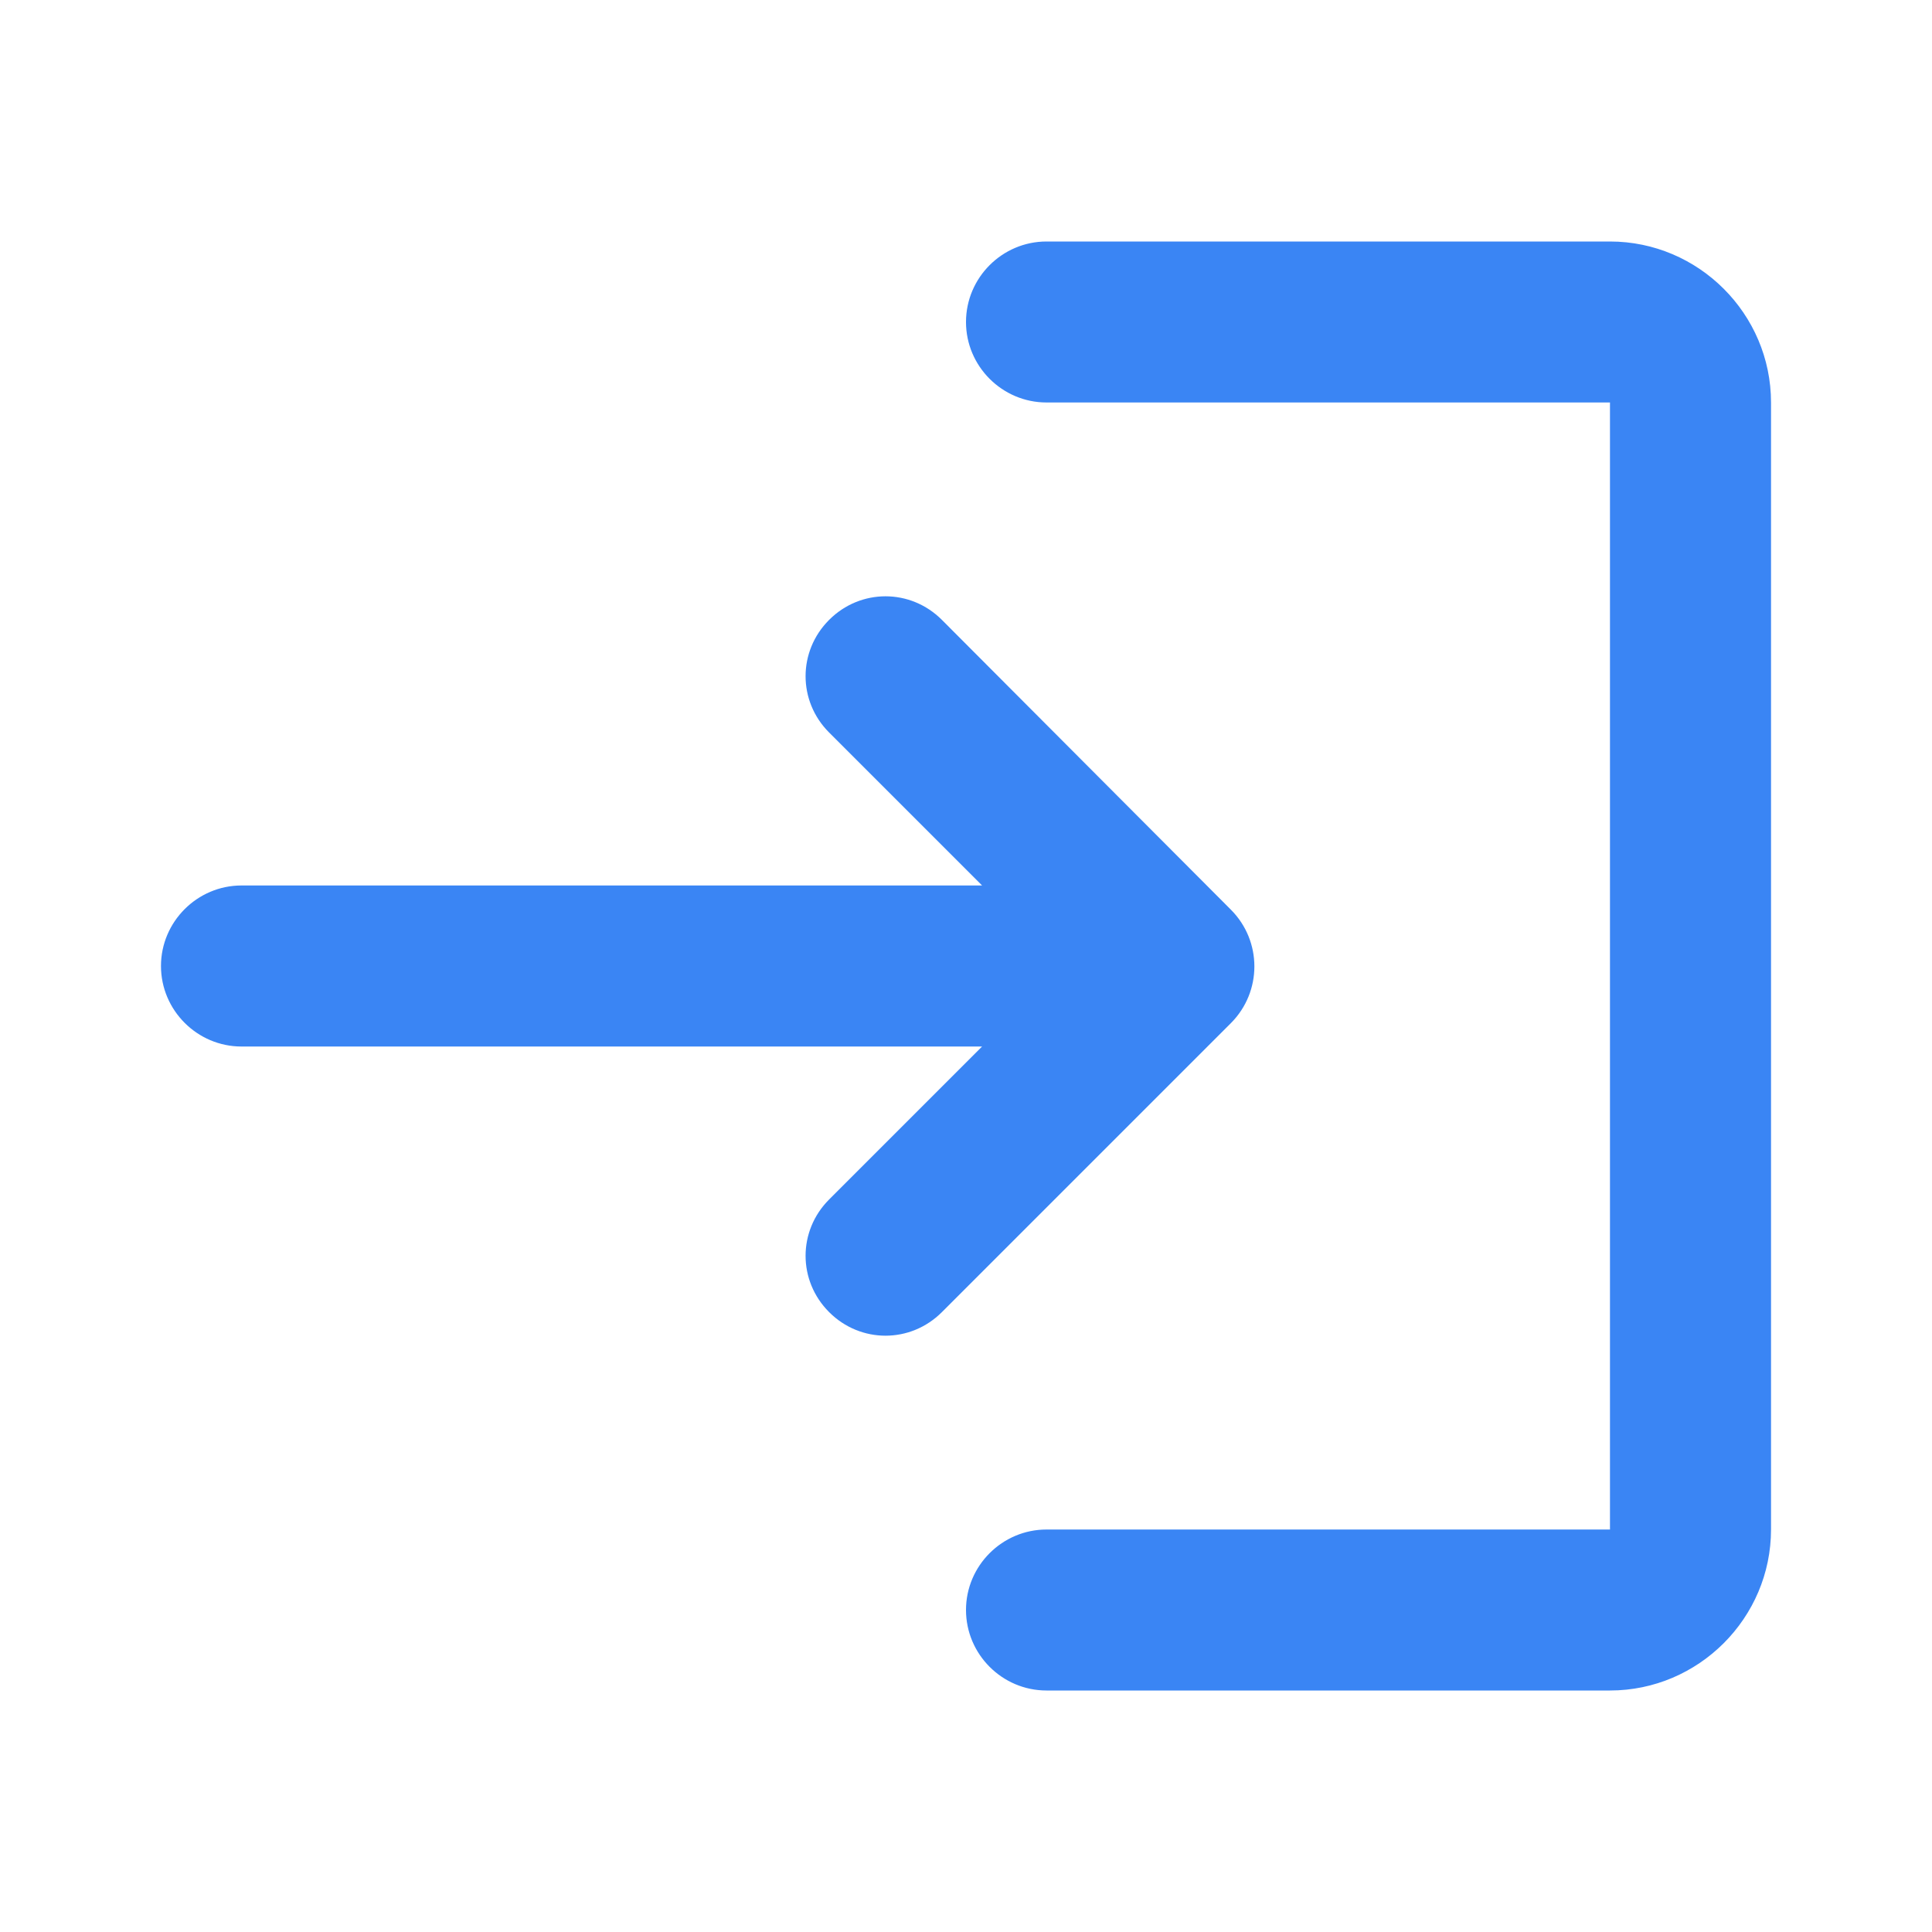 <svg width="31" height="31" viewBox="0 0 31 31" fill="none" xmlns="http://www.w3.org/2000/svg">
  <path d="M13.304 9.946C12.8 10.45 12.8 11.25 13.304 11.754L15.758 14.208H3.875C3.165 14.208 2.583 14.79 2.583 15.5C2.583 16.21 3.165 16.792 3.875 16.792H15.758L13.304 19.246C12.8 19.75 12.8 20.55 13.304 21.054C13.808 21.558 14.609 21.558 15.113 21.054L19.75 16.417C20.253 15.913 20.253 15.1 19.75 14.596L15.113 9.946C14.609 9.442 13.808 9.442 13.304 9.946ZM25.833 24.542H16.792C16.081 24.542 15.5 25.123 15.5 25.833C15.5 26.544 16.081 27.125 16.792 27.125H25.833C27.254 27.125 28.417 25.962 28.417 24.542V6.458C28.417 5.037 27.254 3.875 25.833 3.875H16.792C16.081 3.875 15.5 4.456 15.5 5.167C15.5 5.877 16.081 6.458 16.792 6.458H25.833V24.542Z" fill="#3A85F4" />
</svg>